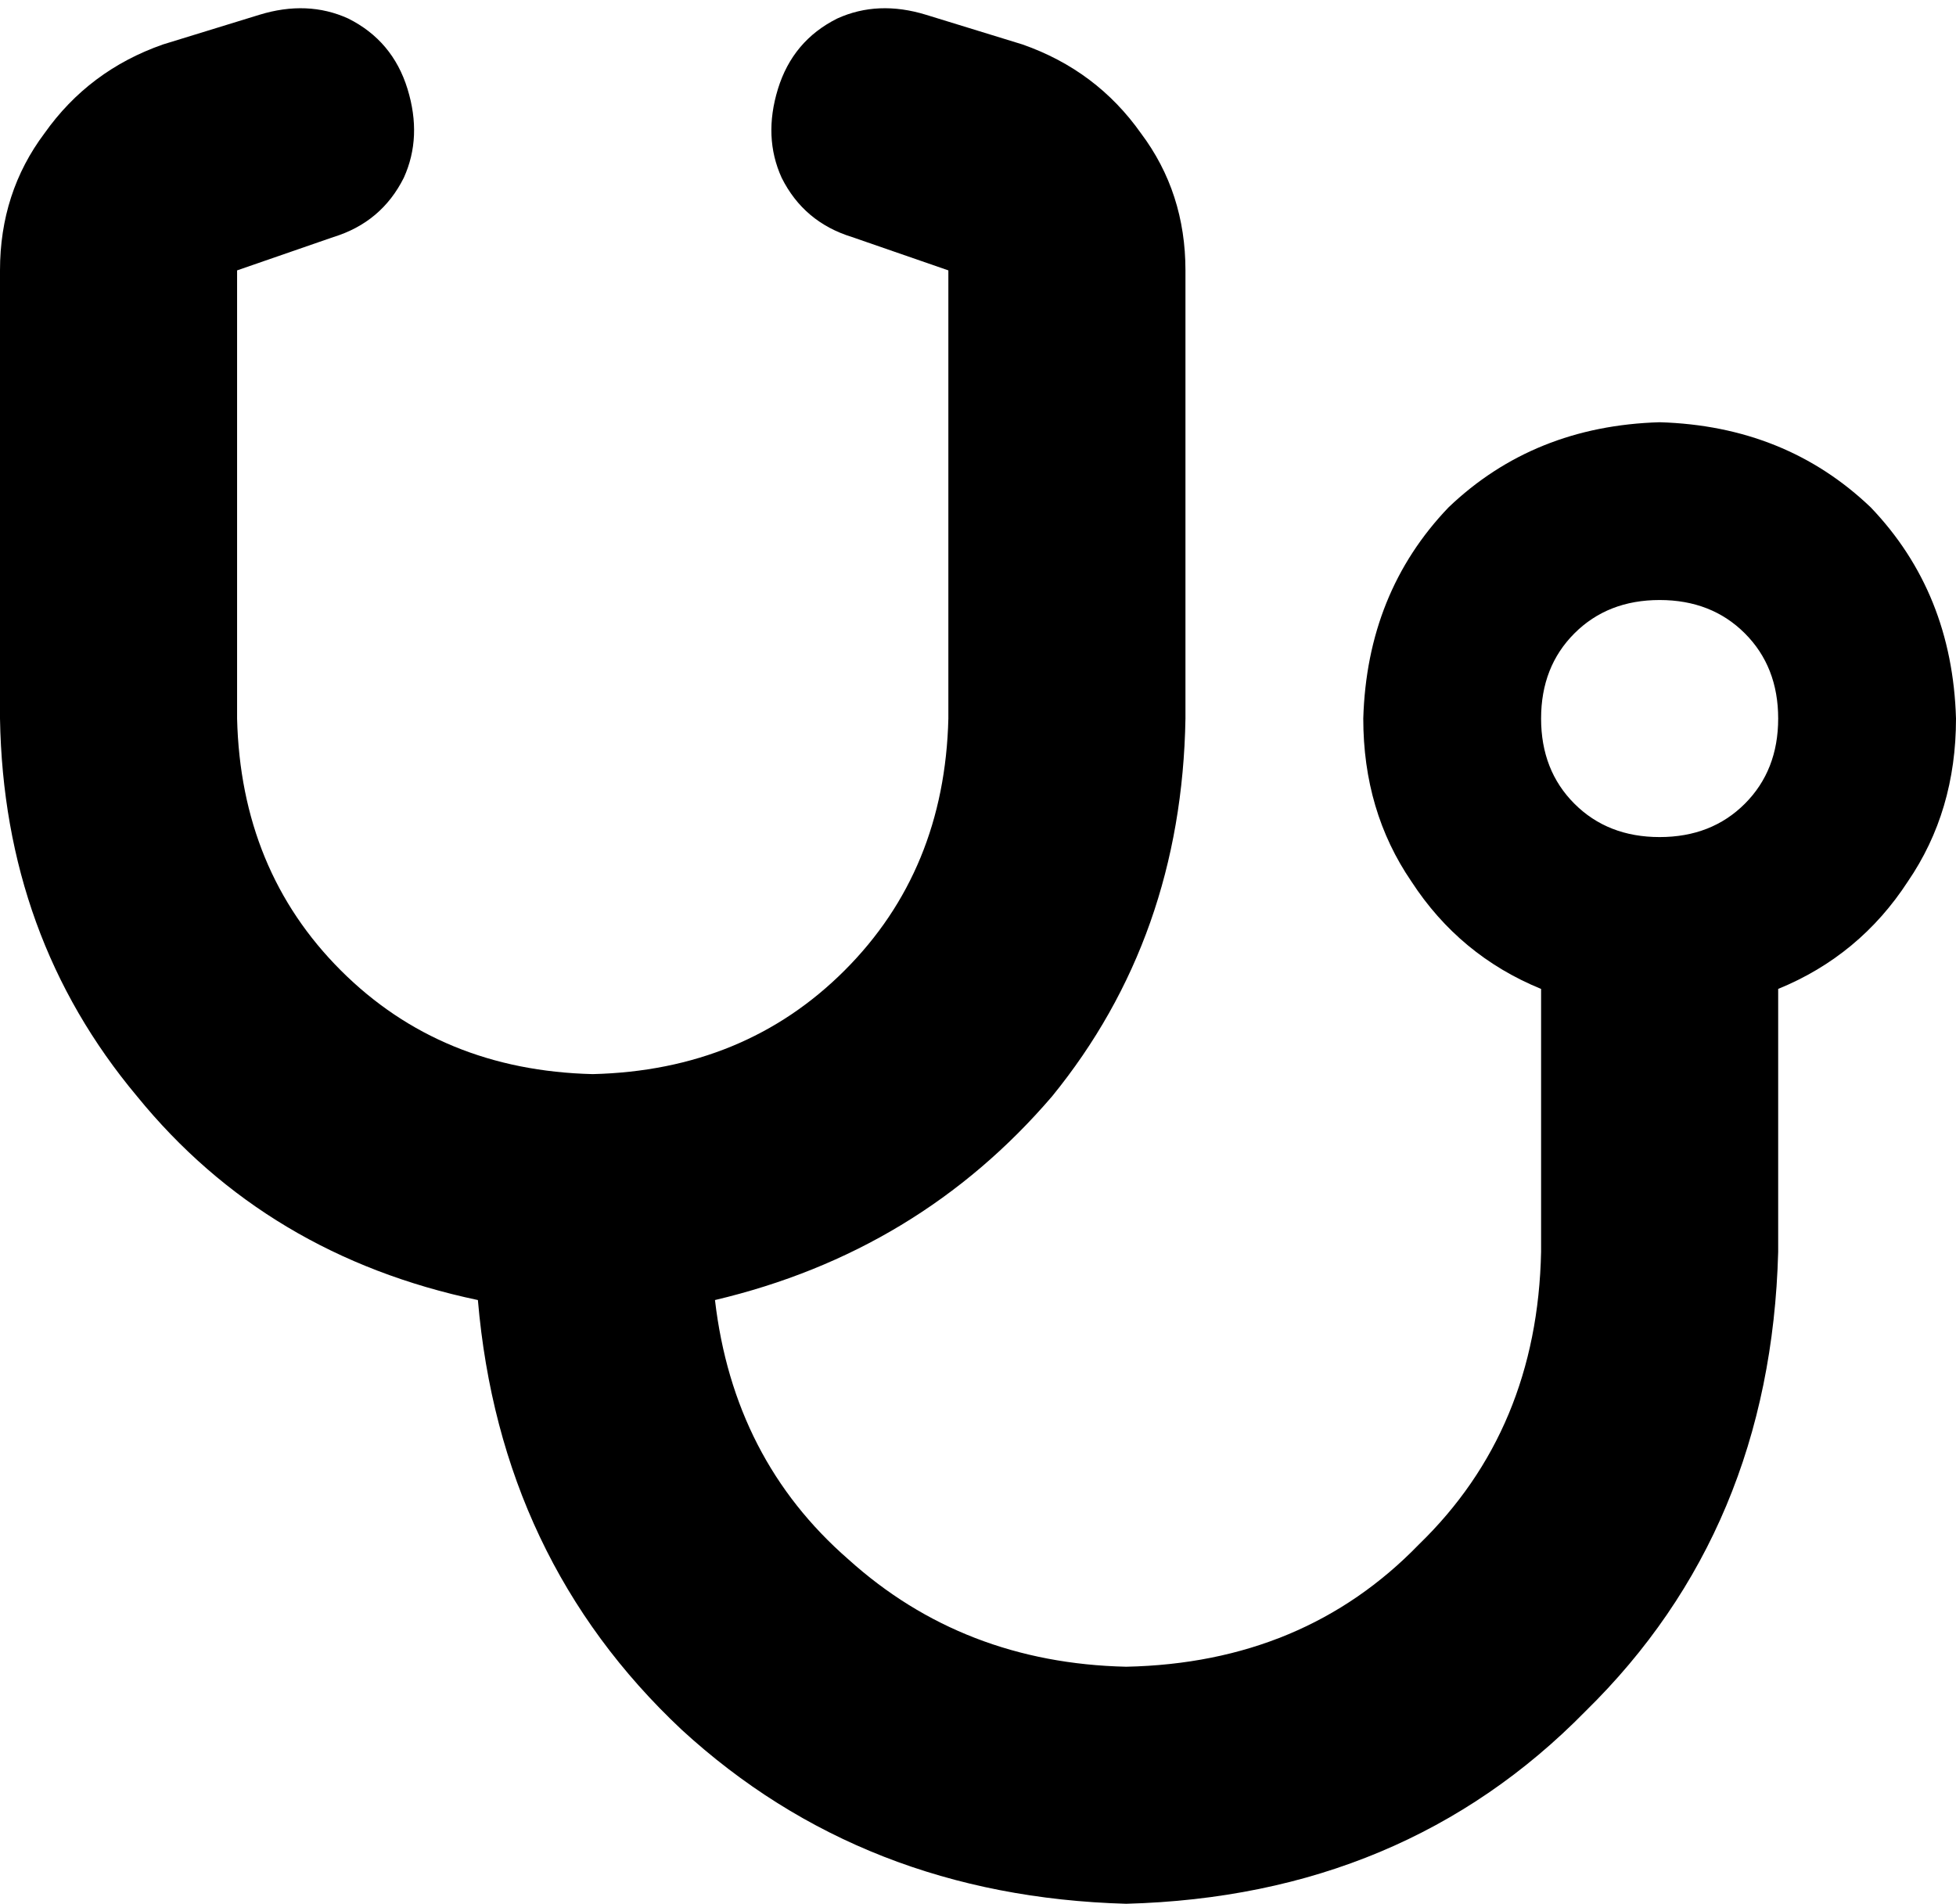 <svg viewBox="0 0 528 514">
  <path
    d="M 110 24 Q 114 37 109 48 L 109 48 Q 103 60 90 64 L 64 73 L 64 194 Q 65 235 92 262 Q 119 289 160 290 Q 201 289 228 262 Q 255 235 256 194 L 256 73 L 230 64 Q 217 60 211 48 Q 206 37 210 24 Q 214 11 226 5 Q 237 0 250 4 L 276 12 Q 296 19 308 36 Q 320 52 320 73 L 320 194 Q 319 253 284 296 Q 248 338 193 351 Q 198 394 229 421 Q 260 449 304 450 Q 352 449 383 417 Q 415 386 416 338 L 416 267 Q 394 258 381 238 Q 368 219 368 194 Q 369 160 391 137 Q 414 115 448 114 Q 482 115 505 137 Q 527 160 528 194 Q 528 219 515 238 Q 502 258 480 267 L 480 338 Q 478 413 428 462 Q 379 512 304 514 Q 233 512 184 467 Q 135 421 129 351 Q 72 339 37 296 Q 1 253 0 194 L 0 73 Q 0 52 12 36 Q 24 19 44 12 L 70 4 Q 83 0 94 5 Q 106 11 110 24 L 110 24 Z M 448 226 Q 462 226 471 217 L 471 217 Q 480 208 480 194 Q 480 180 471 171 Q 462 162 448 162 Q 434 162 425 171 Q 416 180 416 194 Q 416 208 425 217 Q 434 226 448 226 L 448 226 Z"
  />
</svg>
